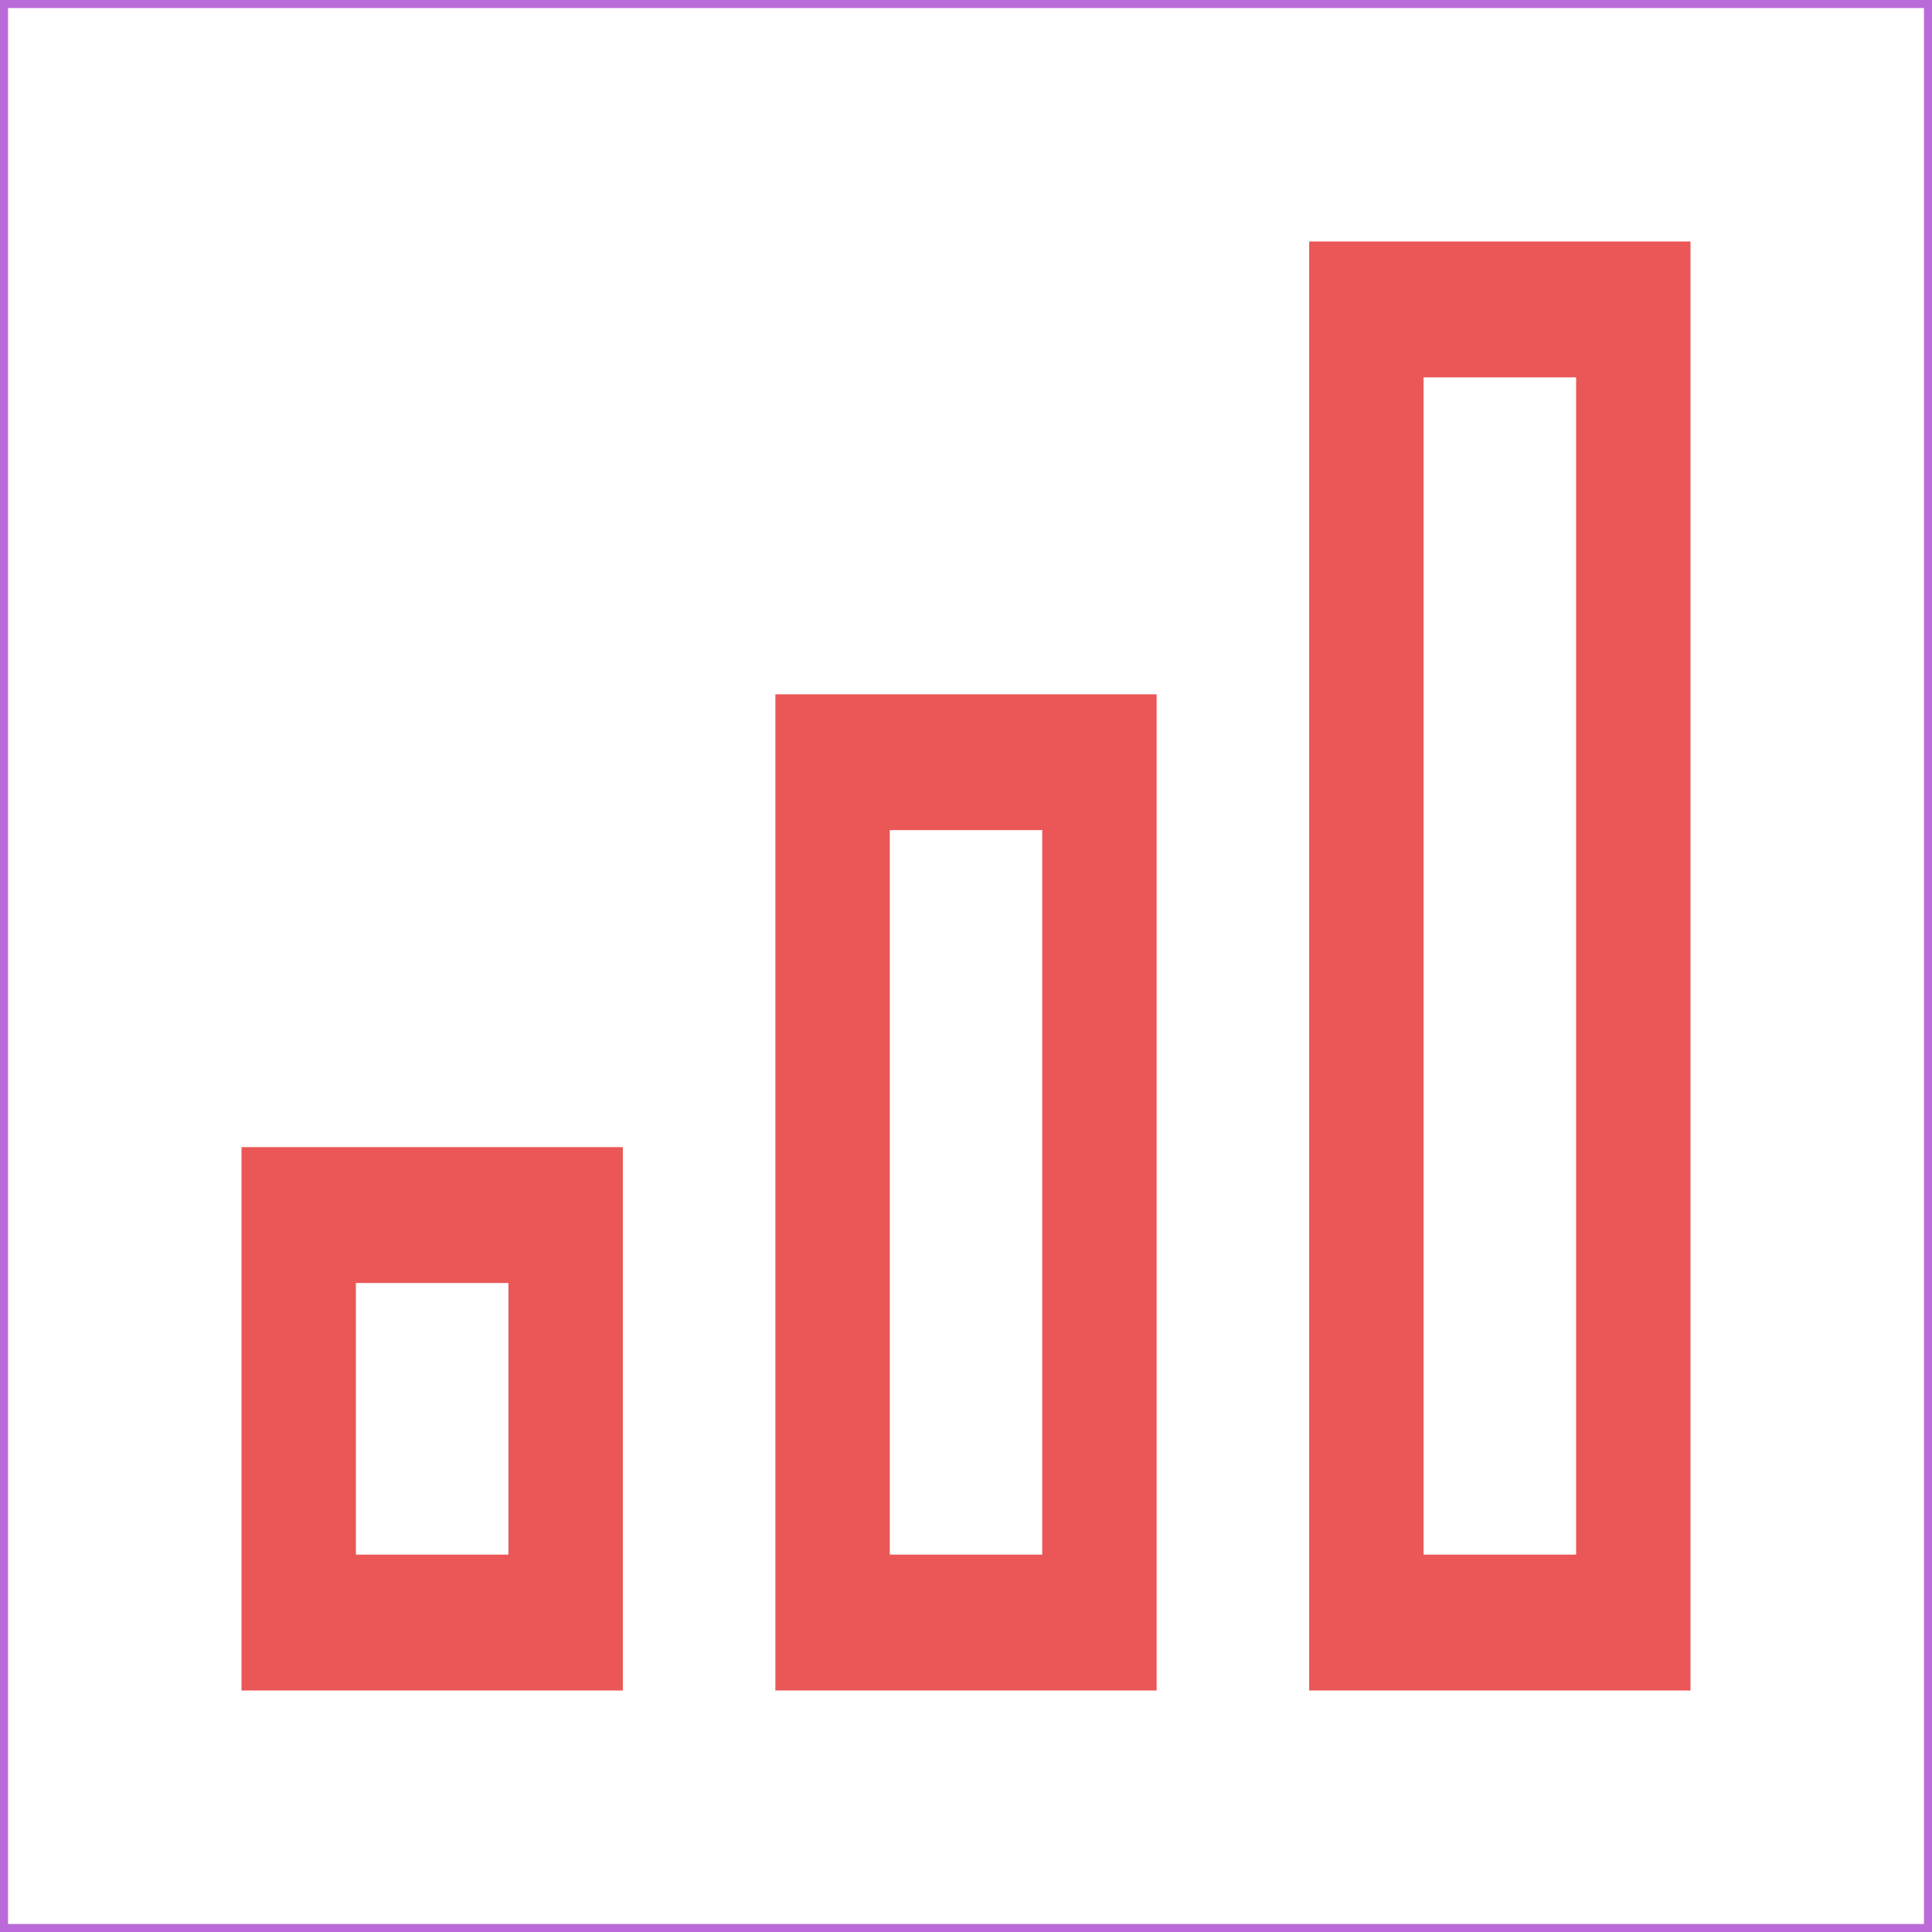<svg width="24" height="24" viewBox="0 0 24 24" fill="none" xmlns="http://www.w3.org/2000/svg">
<path d="M19.579 4.688V19.312H17.684V4.688H19.579ZM12.947 10.312V19.312H11.053V10.312H12.947ZM6.316 15.938V19.312H4.421V15.938H6.316ZM21 3H16.263V21H21V3ZM14.368 8.625H9.632V21H14.368V8.625ZM7.737 14.25H3V21H7.737V14.25Z" fill="#EB5757"/>
<rect x="0.05" y="0.05" width="23.9" height="23.9" stroke="#BB6BD9" stroke-width="0.1"/>
</svg>
